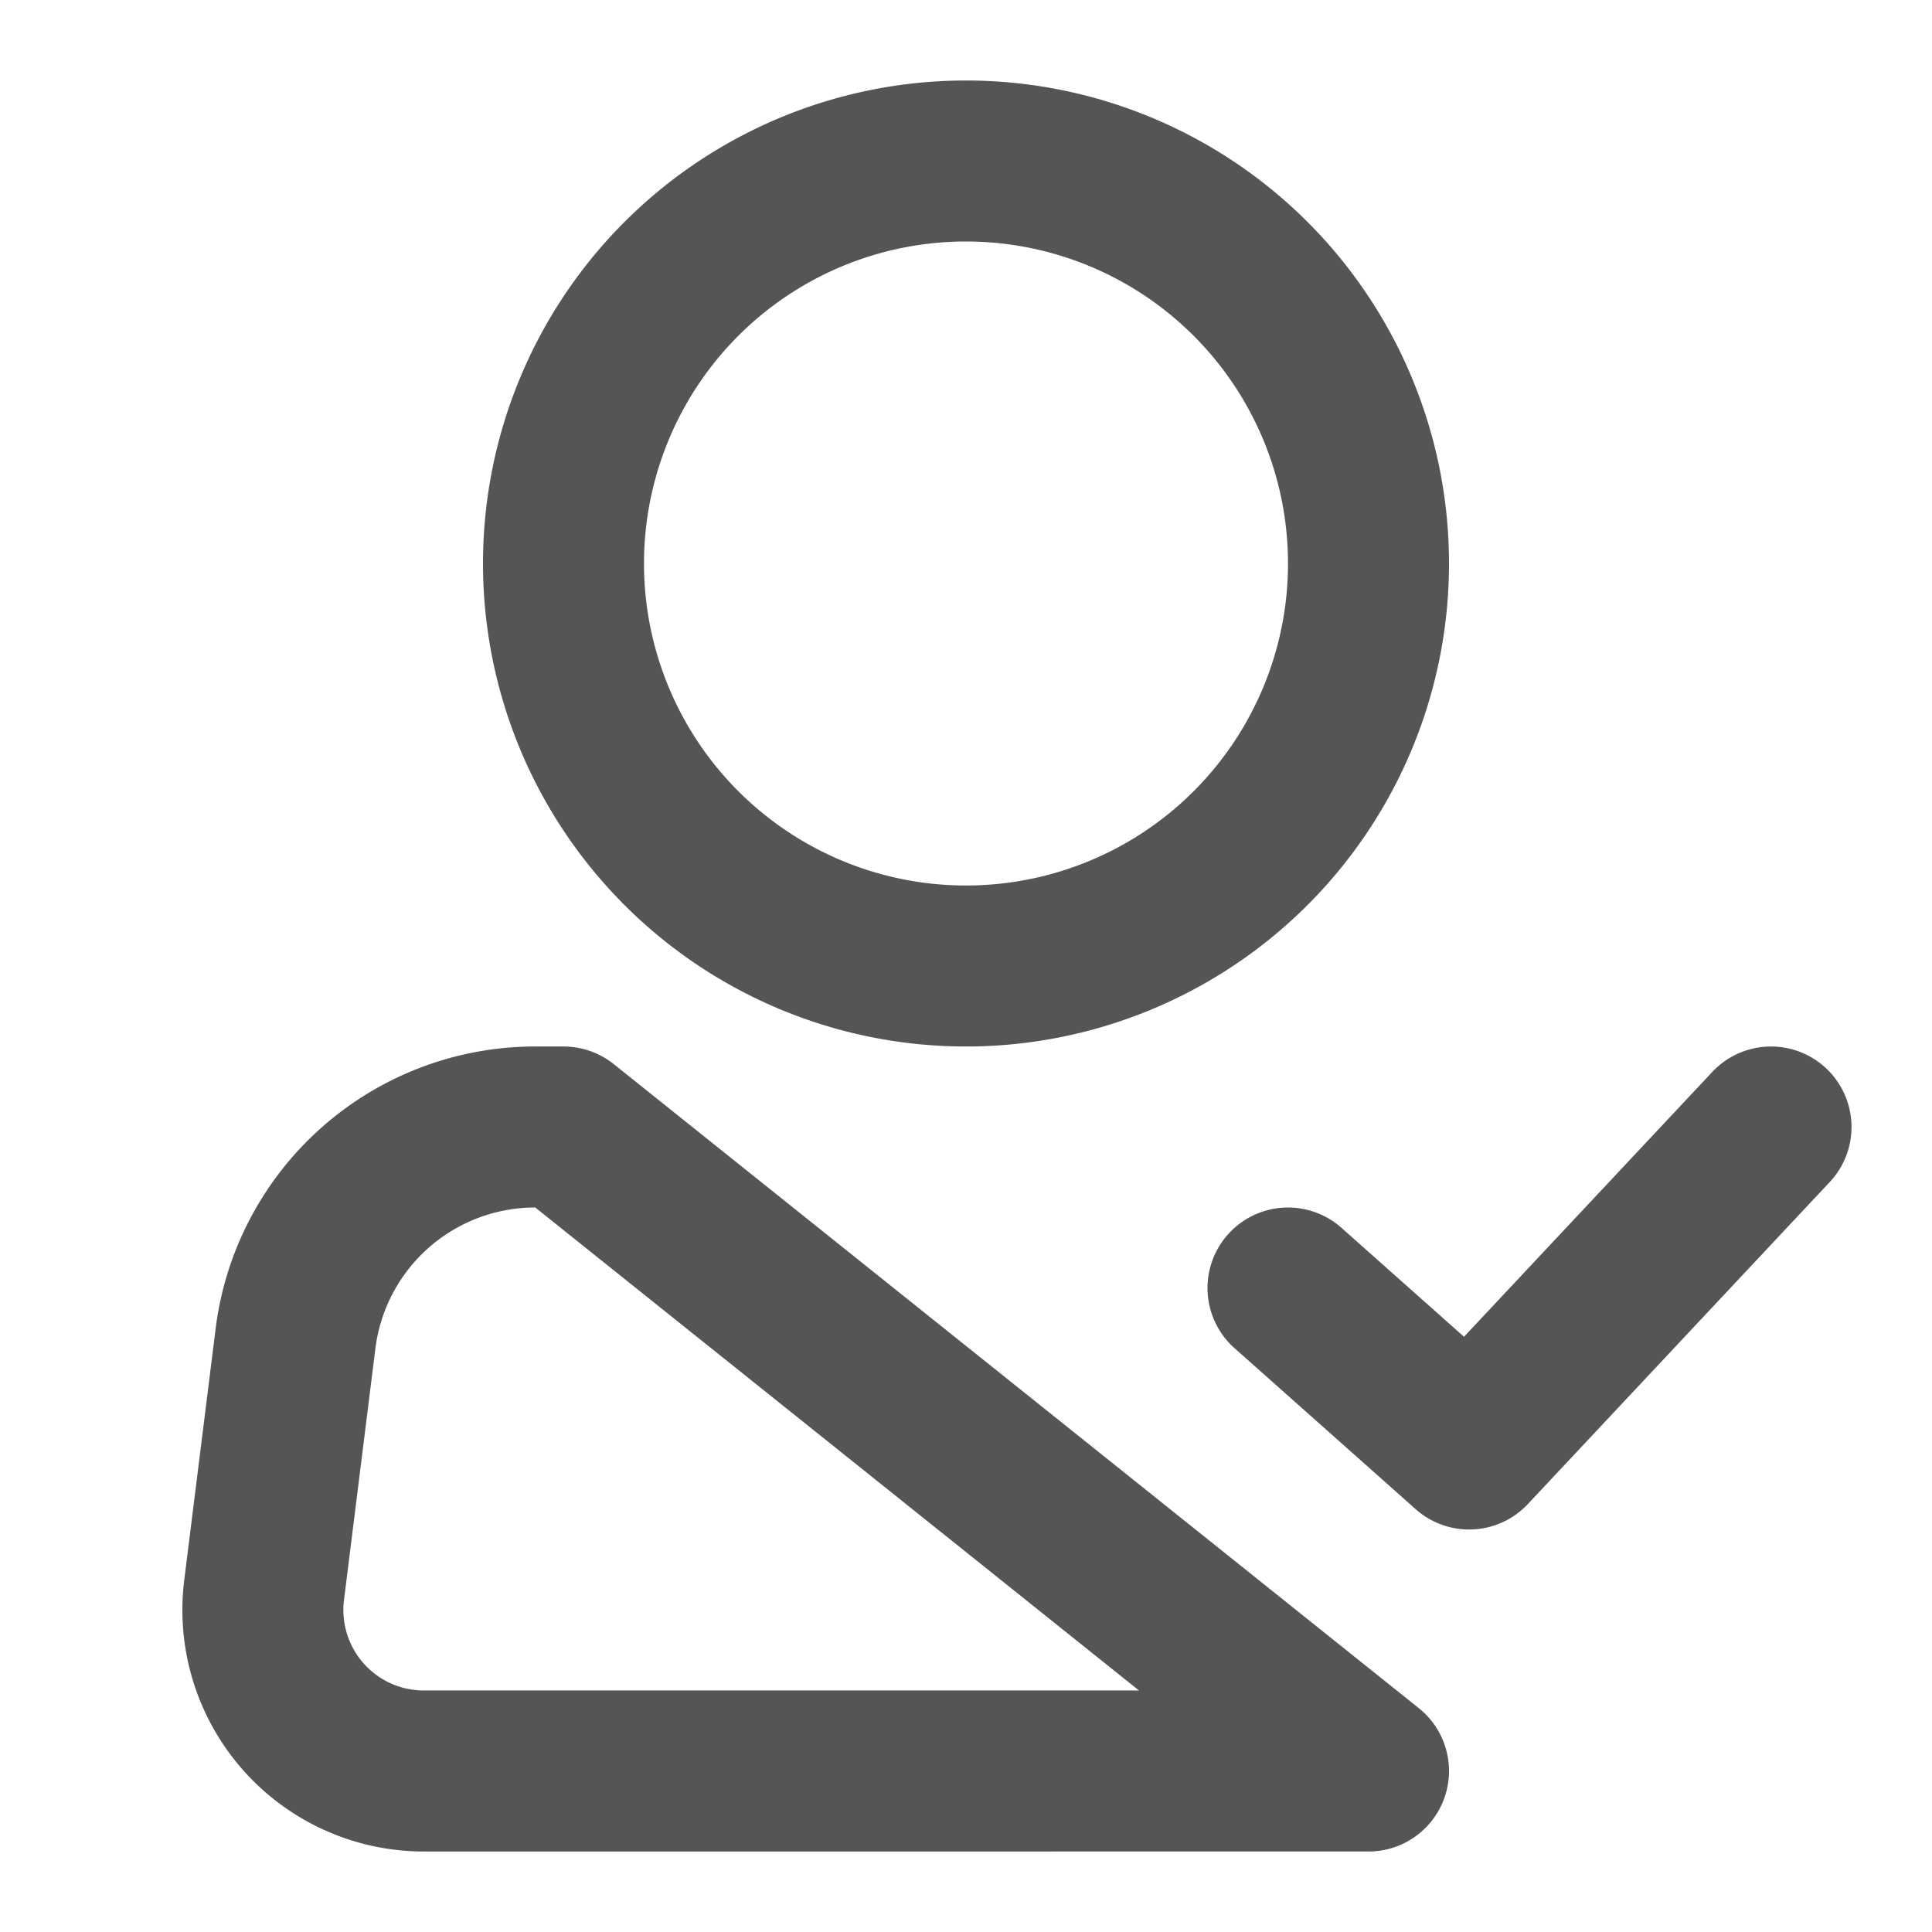 <svg width="24" height="24" fill="none" xmlns="http://www.w3.org/2000/svg"><path d="M12 12a5 5 0 1 0 0-10 5 5 0 0 0 0 10Z" stroke="#555" stroke-width="2"/><path d="m16 16 2.25 2L22 14m-5 8H5.266a2 2 0 0 1-1.985-2.248l.39-3.124A3 3 0 0 1 6.65 14H7l10 8Z" stroke="#555" stroke-width="2" stroke-linecap="round" stroke-linejoin="round"/></svg>